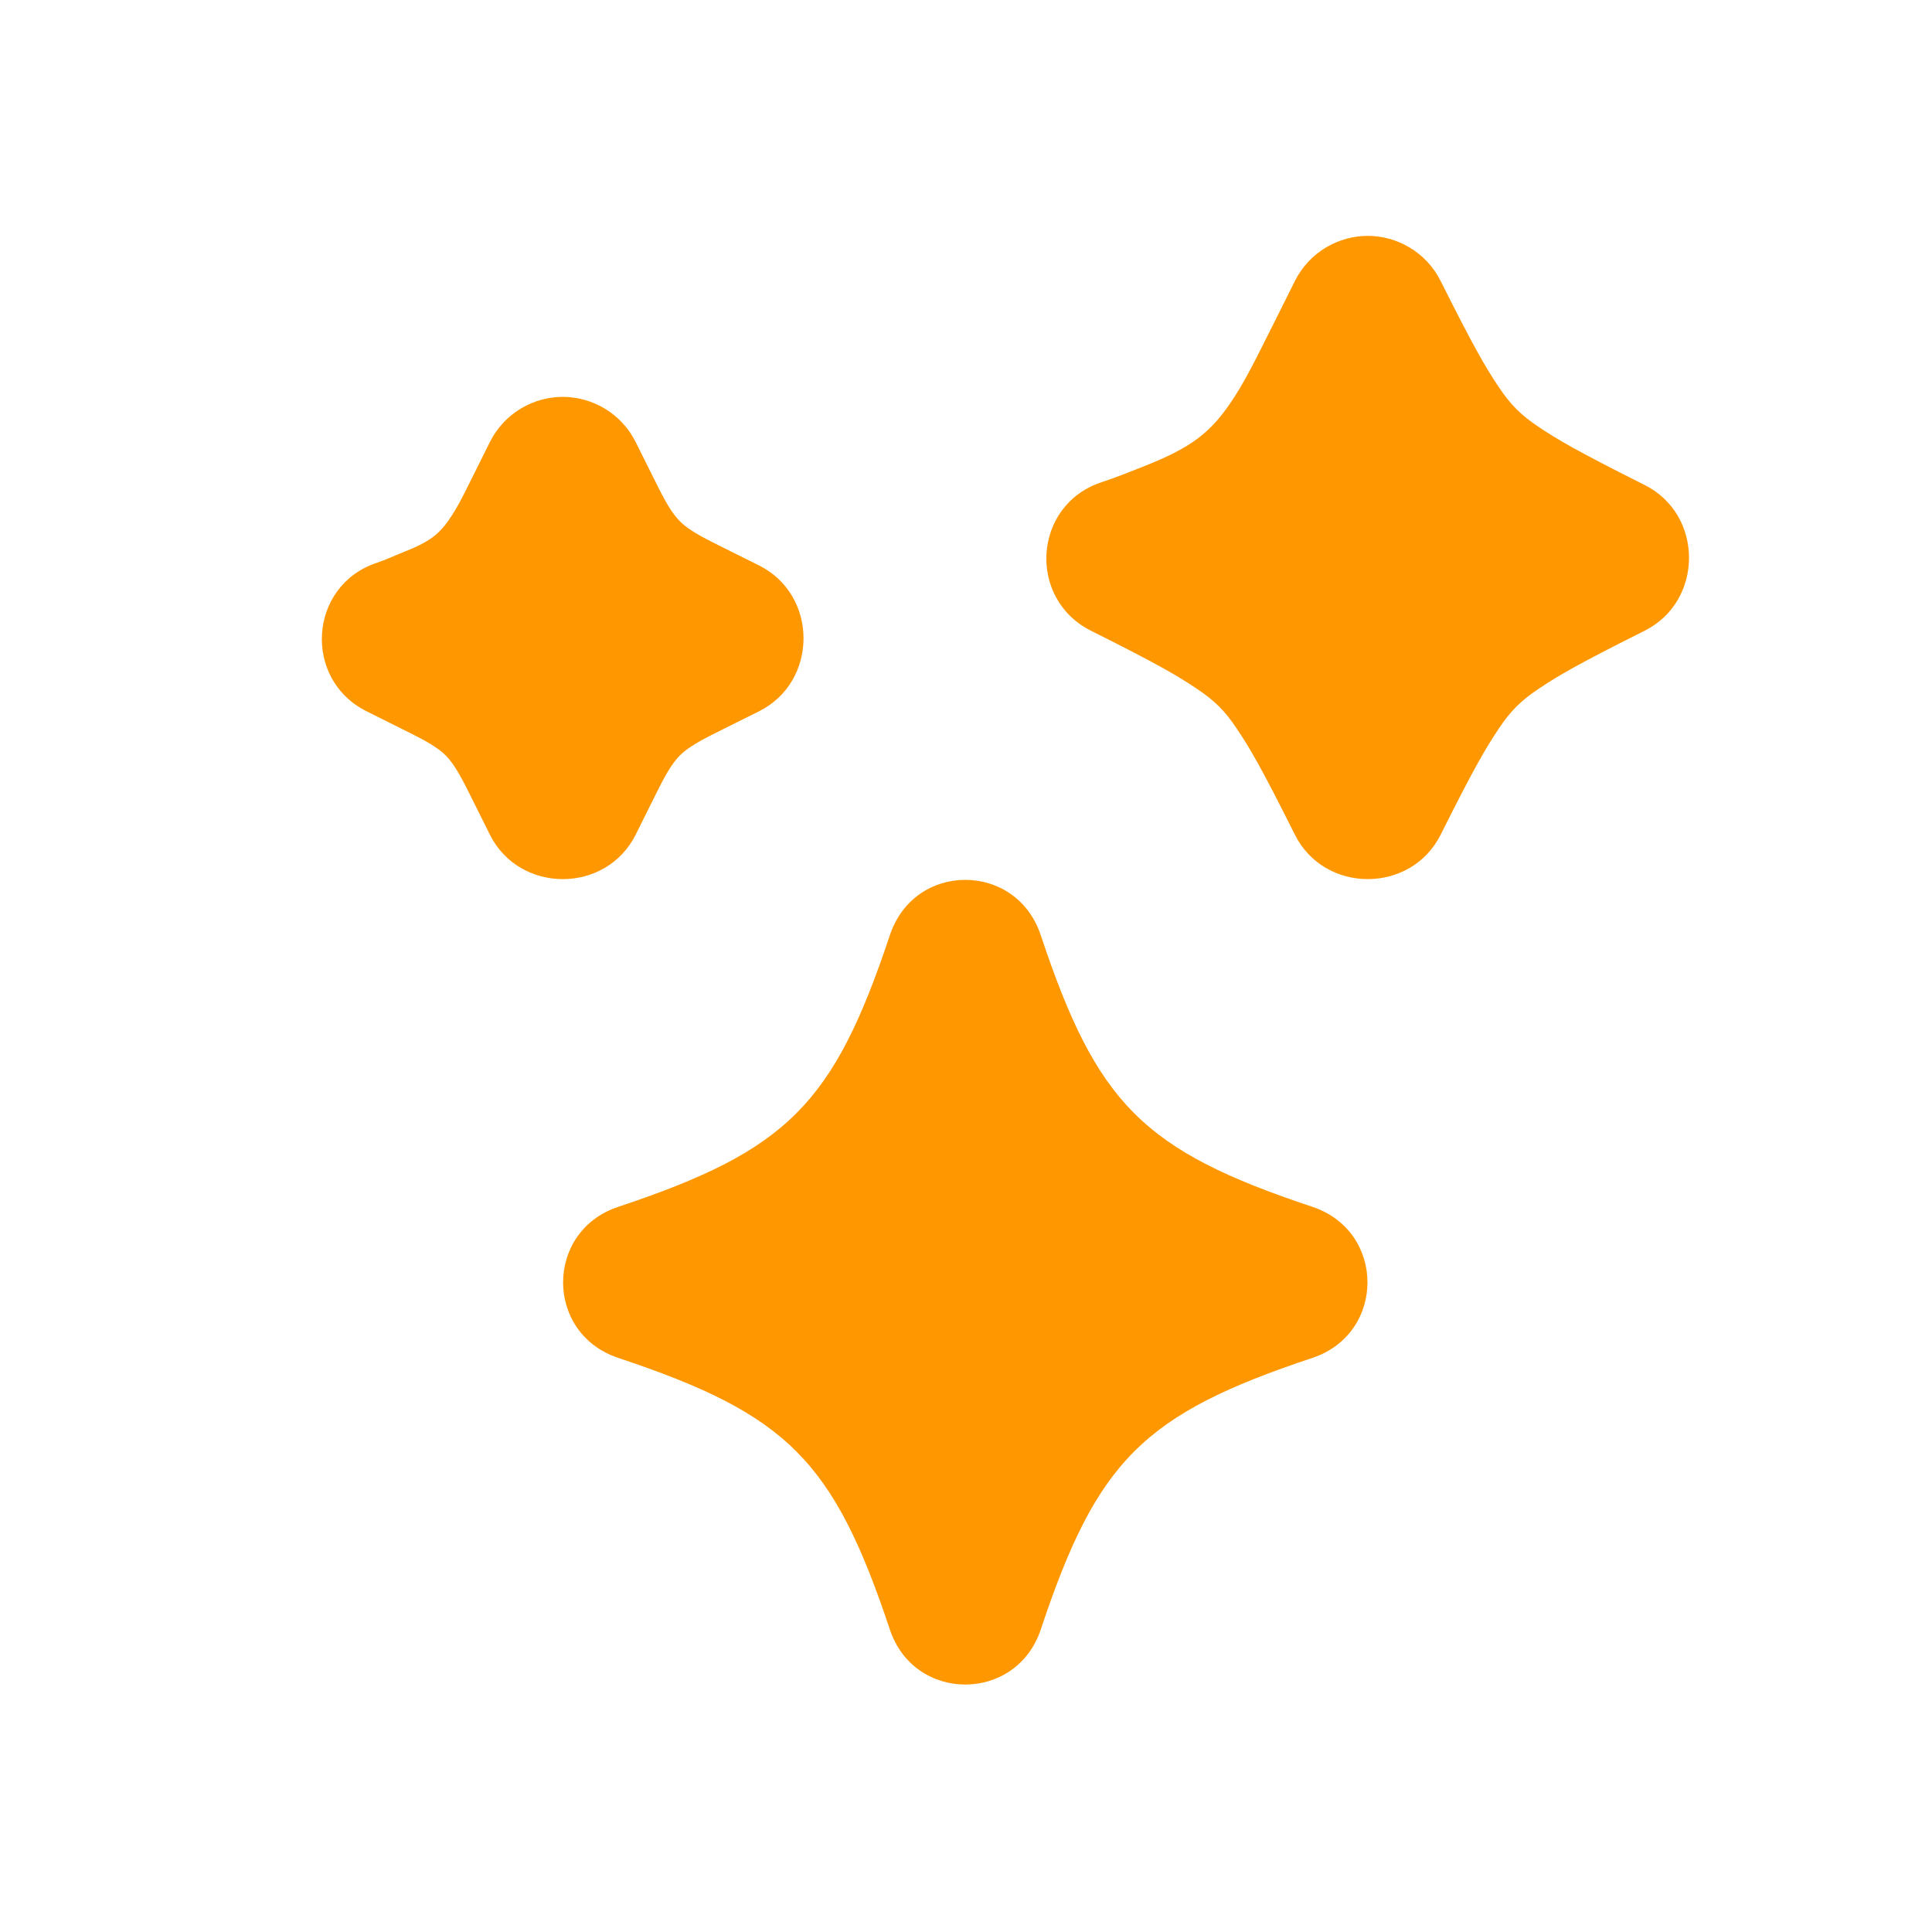 <svg width="24" height="24" viewBox="0 0 24 24" fill="none" xmlns="http://www.w3.org/2000/svg">
<path d="M16.991 2.93C16.636 2.93 16.269 3.124 16.085 3.492C15.648 4.365 15.514 4.652 15.335 4.93C15.044 5.38 14.805 5.559 14.179 5.805C14.037 5.86 13.87 5.929 13.679 5.992C12.833 6.274 12.757 7.438 13.554 7.836C14.398 8.258 14.63 8.397 14.866 8.555C15.09 8.704 15.217 8.831 15.366 9.055C15.524 9.291 15.663 9.523 16.085 10.368C16.453 11.105 17.529 11.105 17.897 10.368C18.319 9.523 18.459 9.291 18.616 9.055C18.765 8.831 18.893 8.704 19.116 8.555C19.352 8.397 19.585 8.258 20.429 7.836C21.166 7.467 21.166 6.392 20.429 6.024C19.585 5.601 19.352 5.462 19.116 5.305C18.893 5.156 18.765 5.028 18.616 4.805C18.459 4.569 18.319 4.336 17.897 3.492C17.713 3.124 17.346 2.93 16.991 2.93ZM6.991 4.93C6.636 4.93 6.269 5.124 6.085 5.492C5.8 6.061 5.726 6.228 5.616 6.399C5.461 6.638 5.346 6.728 4.991 6.867C4.902 6.902 4.801 6.951 4.679 6.992C3.833 7.274 3.757 8.438 4.554 8.836C5.101 9.11 5.256 9.18 5.397 9.274C5.51 9.348 5.572 9.411 5.647 9.524C5.741 9.664 5.811 9.82 6.085 10.368C6.453 11.105 7.529 11.105 7.897 10.368C8.171 9.82 8.241 9.664 8.335 9.524C8.41 9.411 8.472 9.348 8.585 9.274C8.726 9.18 8.881 9.11 9.429 8.836C10.166 8.467 10.166 7.392 9.429 7.024C8.881 6.75 8.726 6.68 8.585 6.586C8.472 6.511 8.41 6.448 8.335 6.336C8.241 6.195 8.171 6.04 7.897 5.492C7.713 5.124 7.346 4.93 6.991 4.93ZM11.991 10.93C11.593 10.93 11.206 11.162 11.054 11.618C10.353 13.719 9.78 14.292 7.679 14.992C6.767 15.296 6.767 16.564 7.679 16.868C9.78 17.568 10.353 18.141 11.054 20.242C11.357 21.154 12.625 21.154 12.929 20.242C13.629 18.141 14.202 17.568 16.304 16.868C17.215 16.564 17.215 15.296 16.304 14.992C14.202 14.292 13.629 13.719 12.929 11.618C12.777 11.162 12.389 10.93 11.991 10.93Z" fill="#FF9800"/>
</svg>
